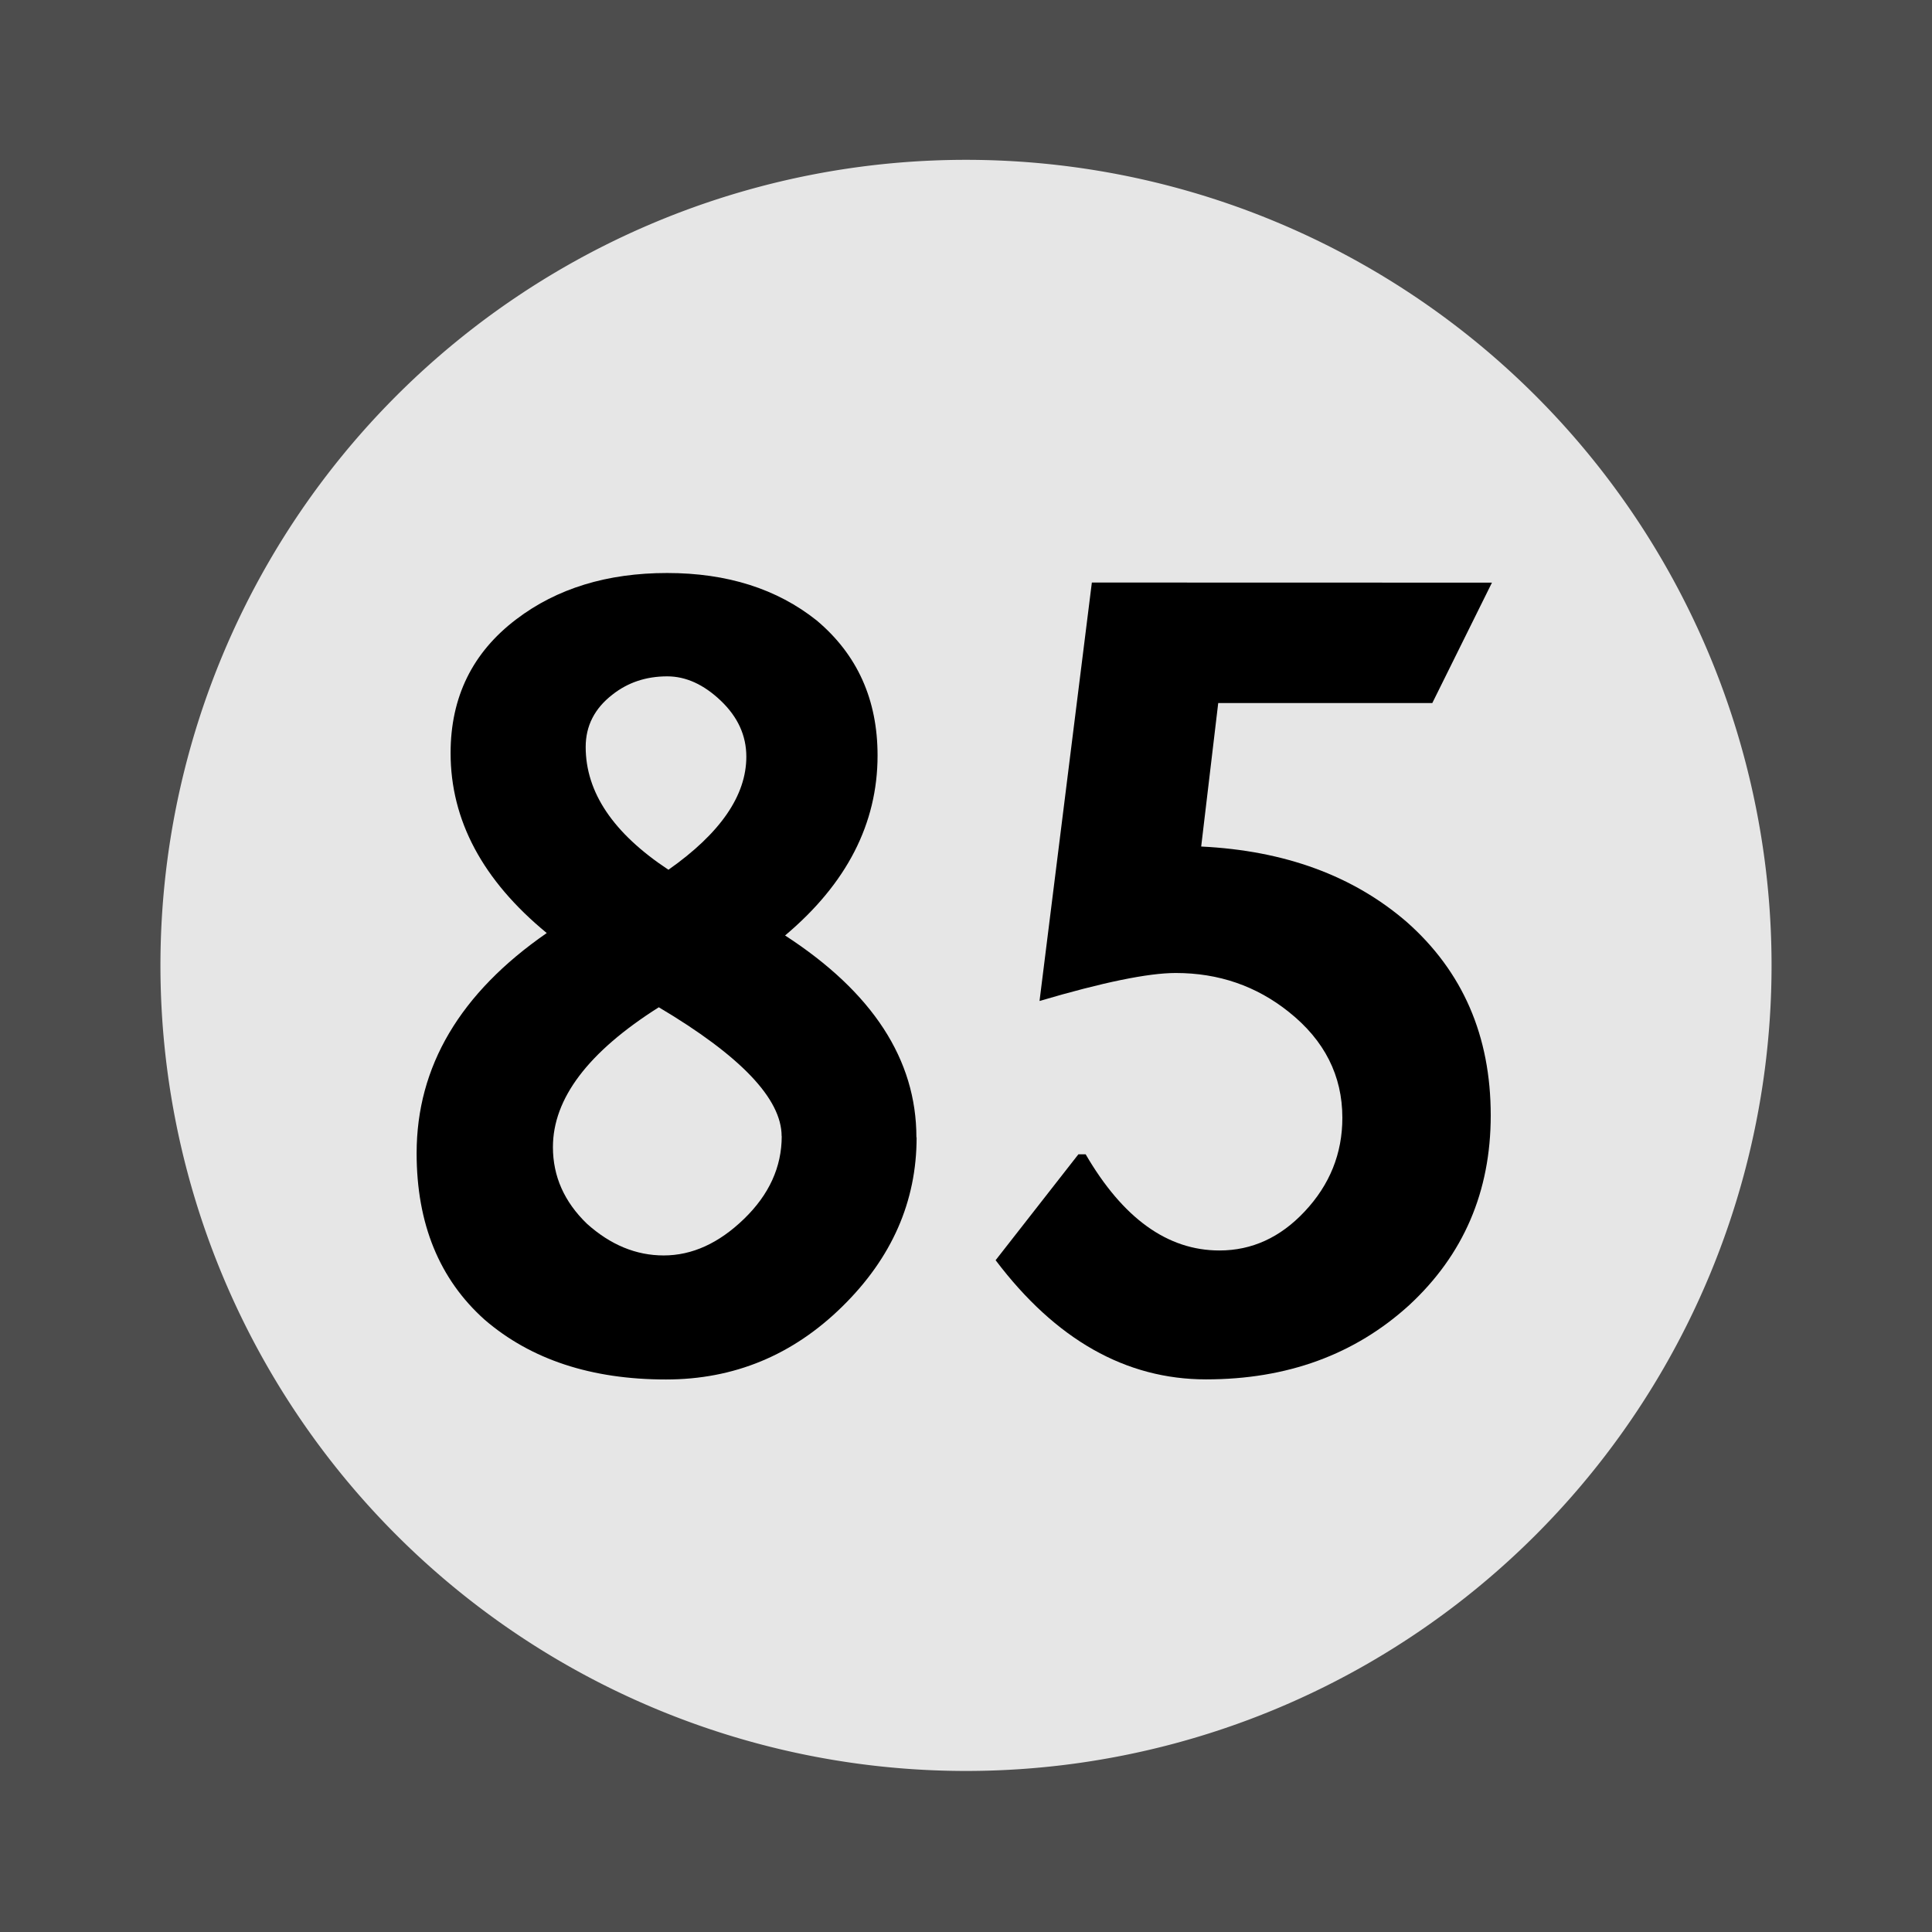 <?xml version='1.0' encoding='UTF-8'?>
<!-- Created with Inkscape (http://www.inkscape.org/) and export_objects.py -->
<svg xmlns:cc="http://creativecommons.org/ns#" xmlns:dc="http://purl.org/dc/elements/1.1/" xmlns:inkscape="http://www.inkscape.org/namespaces/inkscape" xmlns:rdf="http://www.w3.org/1999/02/22-rdf-syntax-ns#" xmlns:sodipodi="http://sodipodi.sourceforge.net/DTD/sodipodi-0.dtd" xmlns:xlink="http://www.w3.org/1999/xlink" xmlns="http://www.w3.org/2000/svg" version="1.1" width="0.75in" height="0.75in" viewBox="0 0 19.05 19.05" id="svg8" inkscape:version="0.92.3 (2405546, 2018-03-11)" sodipodi:docname="number-085.svg"><sodipodi:namedview id="base" pagecolor="#ffffff" bordercolor="#666666" borderopacity="1.0" inkscape:pageopacity="0.0" inkscape:pageshadow="2" inkscape:zoom="1.2308896" inkscape:cx="4521.2719" inkscape:cy="472.54354" inkscape:document-units="in" inkscape:current-layer="layer3" showgrid="true" units="in" inkscape:snap-others="true" inkscape:snap-grids="true" inkscape:window-width="1280" inkscape:window-height="940" inkscape:window-x="1909" inkscape:window-y="43" inkscape:window-maximized="1" inkscape:snap-midpoints="true" inkscape:object-nodes="true" inkscape:snap-text-baseline="true" inkscape:snap-smooth-nodes="false" showguides="false" inkscape:snap-object-midpoints="true" inkscape:snap-center="true" inkscape:snap-to-guides="false" inkscape:snap-nodes="true" inkscape:snap-intersection-paths="true">
    <inkscape:grid type="xygrid" id="grid10" units="pt" spacingx="3.175" spacingy="3.175"/>
    <sodipodi:guide position="380.206,103.188" orientation="0,1" id="guide9455" inkscape:locked="false"/>
  </sodipodi:namedview>
  <g inkscape:groupmode="layer" inkscape:label="number-" transform="matrix(1,0,0,1,-860.425,-47.625)"><g id="g3688" transform="translate(657.225,184.15)" inkscape:label="085">
      <path id="rect2298" d="m 203.2,-136.525 h 19.05 v 19.05 h -19.05 z" style="display:inline;opacity:1;fill:#4d4d4d;fill-opacity:1;stroke:none;stroke-width:0.176;stroke-linecap:butt;stroke-linejoin:miter;stroke-miterlimit:47.146;stroke-dasharray:none;stroke-dashoffset:0;stroke-opacity:1;paint-order:markers fill stroke" inkscape:connector-curvature="0"/>
      <path id="circle2398" d="m 220.668,-127.006 a 7.943,7.943 0 0 1 -7.943,7.943 7.943,7.943 0 0 1 -7.943,-7.943 7.943,7.943 0 0 1 7.943,-7.943 7.943,7.943 0 0 1 7.943,7.943 z" style="opacity:1;fill:#e6e6e6;fill-opacity:1;stroke:none;stroke-width:0.176;stroke-linecap:butt;stroke-linejoin:miter;stroke-miterlimit:47.146;stroke-dasharray:none;stroke-dashoffset:0;stroke-opacity:1;paint-order:markers fill stroke" inkscape:connector-curvature="0"/>
      <g id="text2568" style="font-style:normal;font-variant:normal;font-weight:bold;font-stretch:normal;font-size:11.994px;line-height:125%;font-family:Paddington;-inkscape-font-specification:'Paddington Bold';font-variant-ligatures:normal;font-variant-caps:normal;font-variant-numeric:normal;text-align:center;letter-spacing:0px;word-spacing:0px;writing-mode:lr-tb;text-anchor:middle;fill:#000000;fill-opacity:1;stroke:none;stroke-width:0.265" aria-label="85">
        <path id="path3332" style="font-style:normal;font-variant:normal;font-weight:normal;font-stretch:normal;font-size:11.994px;font-family:Paddington;-inkscape-font-specification:Paddington;stroke:none;stroke-width:0.265" d="m 212.238,-125.31 q 0,0.948 -0.732,1.667 -0.732,0.72 -1.739,0.72 -1.103,0 -1.787,-0.588 -0.672,-0.6 -0.672,-1.643 0,-1.283 1.283,-2.171 -0.948,-0.78 -0.948,-1.775 0,-0.828 0.648,-1.319 0.6,-0.456 1.487,-0.456 0.888,0 1.475,0.468 0.6,0.504 0.6,1.331 0,1.008 -0.912,1.775 1.295,0.84 1.295,1.991 z m -1.679,-3.754 q 0,-0.312 -0.252,-0.552 -0.252,-0.24 -0.528,-0.24 -0.312,0 -0.54,0.18 -0.264,0.204 -0.264,0.516 0,0.672 0.816,1.211 0.768,-0.54 0.768,-1.115 z m 0.348,3.742 q 0,-0.552 -1.211,-1.271 -1.044,0.66 -1.044,1.379 0,0.432 0.336,0.756 0.348,0.312 0.756,0.312 0.42,0 0.792,-0.36 0.372,-0.36 0.372,-0.816 z" inkscape:connector-curvature="0"/>
        <path id="path3334" style="font-style:normal;font-variant:normal;font-weight:normal;font-stretch:normal;font-size:11.994px;font-family:Paddington;-inkscape-font-specification:Paddington;stroke:none;stroke-width:0.265" d="m 217.911,-130.78 -0.588,1.187 h -2.111 l -0.168,1.415 q 1.235,0.06 2.027,0.744 0.828,0.732 0.828,1.907 0,1.127 -0.804,1.871 -0.804,0.732 -2.003,0.732 -1.187,0 -2.075,-1.175 l 0.816,-1.044 h 0.072 q 0.552,0.948 1.319,0.948 0.48,0 0.84,-0.384 0.372,-0.396 0.372,-0.924 0,-0.624 -0.528,-1.044 -0.48,-0.384 -1.115,-0.384 -0.408,0 -1.343,0.276 l 0.516,-4.126 z" inkscape:connector-curvature="0"/>
      </g>
    </g>
    </g></svg>
